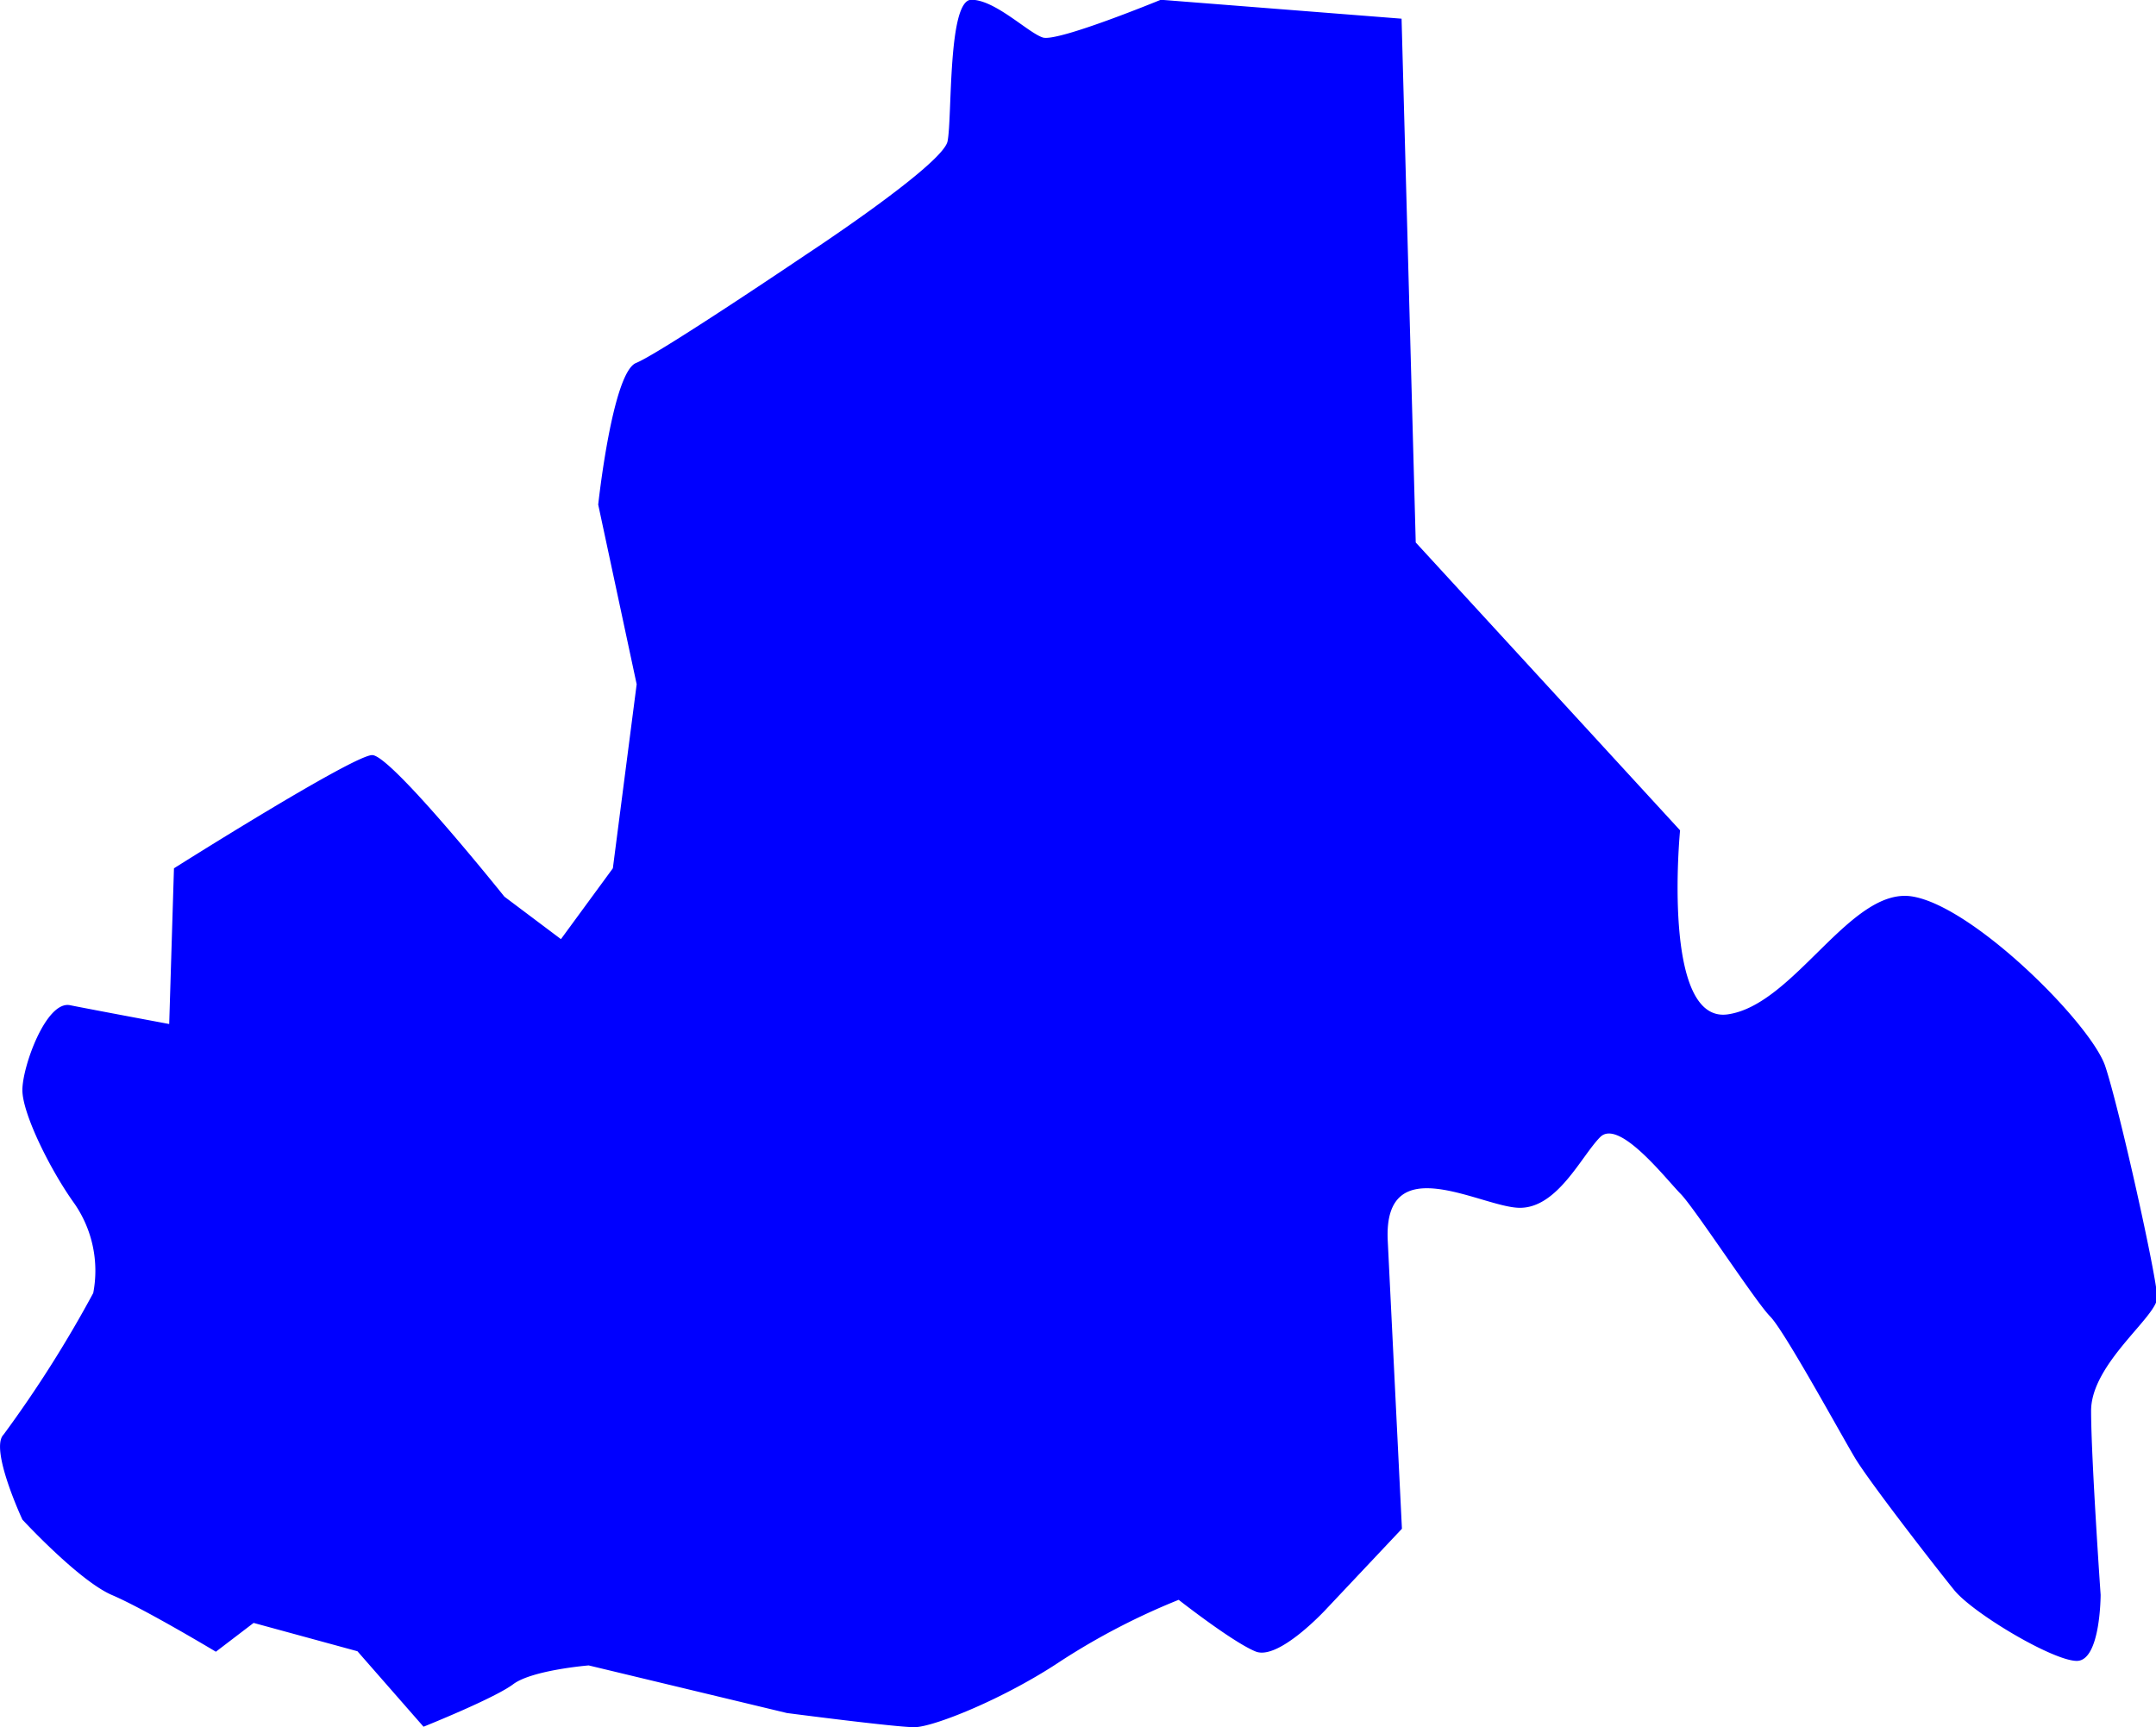 <svg id="Colors" xmlns="http://www.w3.org/2000/svg" viewBox="0 0 181.07 145.09"><defs><style>.cls-1{fill:blue;}</style></defs><g id="Asia"><path id="_7" data-name="7" class="cls-1" d="M1436.14,318.36s-5.94-3.57-8.72-4.76-7.53-6.34-7.53-6.34-2.77-5.95-1.58-7.14a100.27,100.27,0,0,0,7.53-11.89,9.92,9.92,0,0,0-1.59-7.53c-2-2.78-4.36-7.53-4.36-9.52s2-7.53,4-7.13,8.33,1.58,8.33,1.58l.4-13.08s15.06-9.51,16.65-9.51,11.1,11.89,11.1,11.89l4.75,3.57,4.36-5.95,2-15.46L1468.25,222s1.19-11.1,3.18-11.9S1485.7,201,1485.7,201s11.49-7.54,11.89-9.52,0-11.89,2-11.89,4.76,2.77,6,3.17,9.91-3.17,9.91-3.17l20.22,1.59,1.19,44,22.2,24.18s-1.59,16.25,4,15.46,10.31-10.7,15.46-9.91,15.06,10.7,16.25,14.27,4.36,17.84,4.36,19.43-5.55,5.55-5.55,9.51.8,15.46.8,15.46,0,5.55-2,5.55-8.72-4-10.3-5.95-7.14-9.11-8.33-11.1-5.94-10.7-7.13-11.89-6.35-9.12-7.53-10.31-5.16-6.34-6.74-4.75-3.57,5.94-6.74,5.94-11.5-5.15-11.1,2.78l1.19,24.18-6.35,6.74s-4,4.36-5.94,3.57S1517,314,1517,314a57.64,57.64,0,0,0-9.91,5.15c-4.75,3.17-10.7,5.55-12.29,5.55s-10.7-1.19-10.7-1.19l-16.65-4s-4.76.39-6.34,1.58-7.53,3.57-7.53,3.57l-5.55-6.34-8.72-2.38Z" transform="translate(-1418.01 -179.61)"/></g></svg>